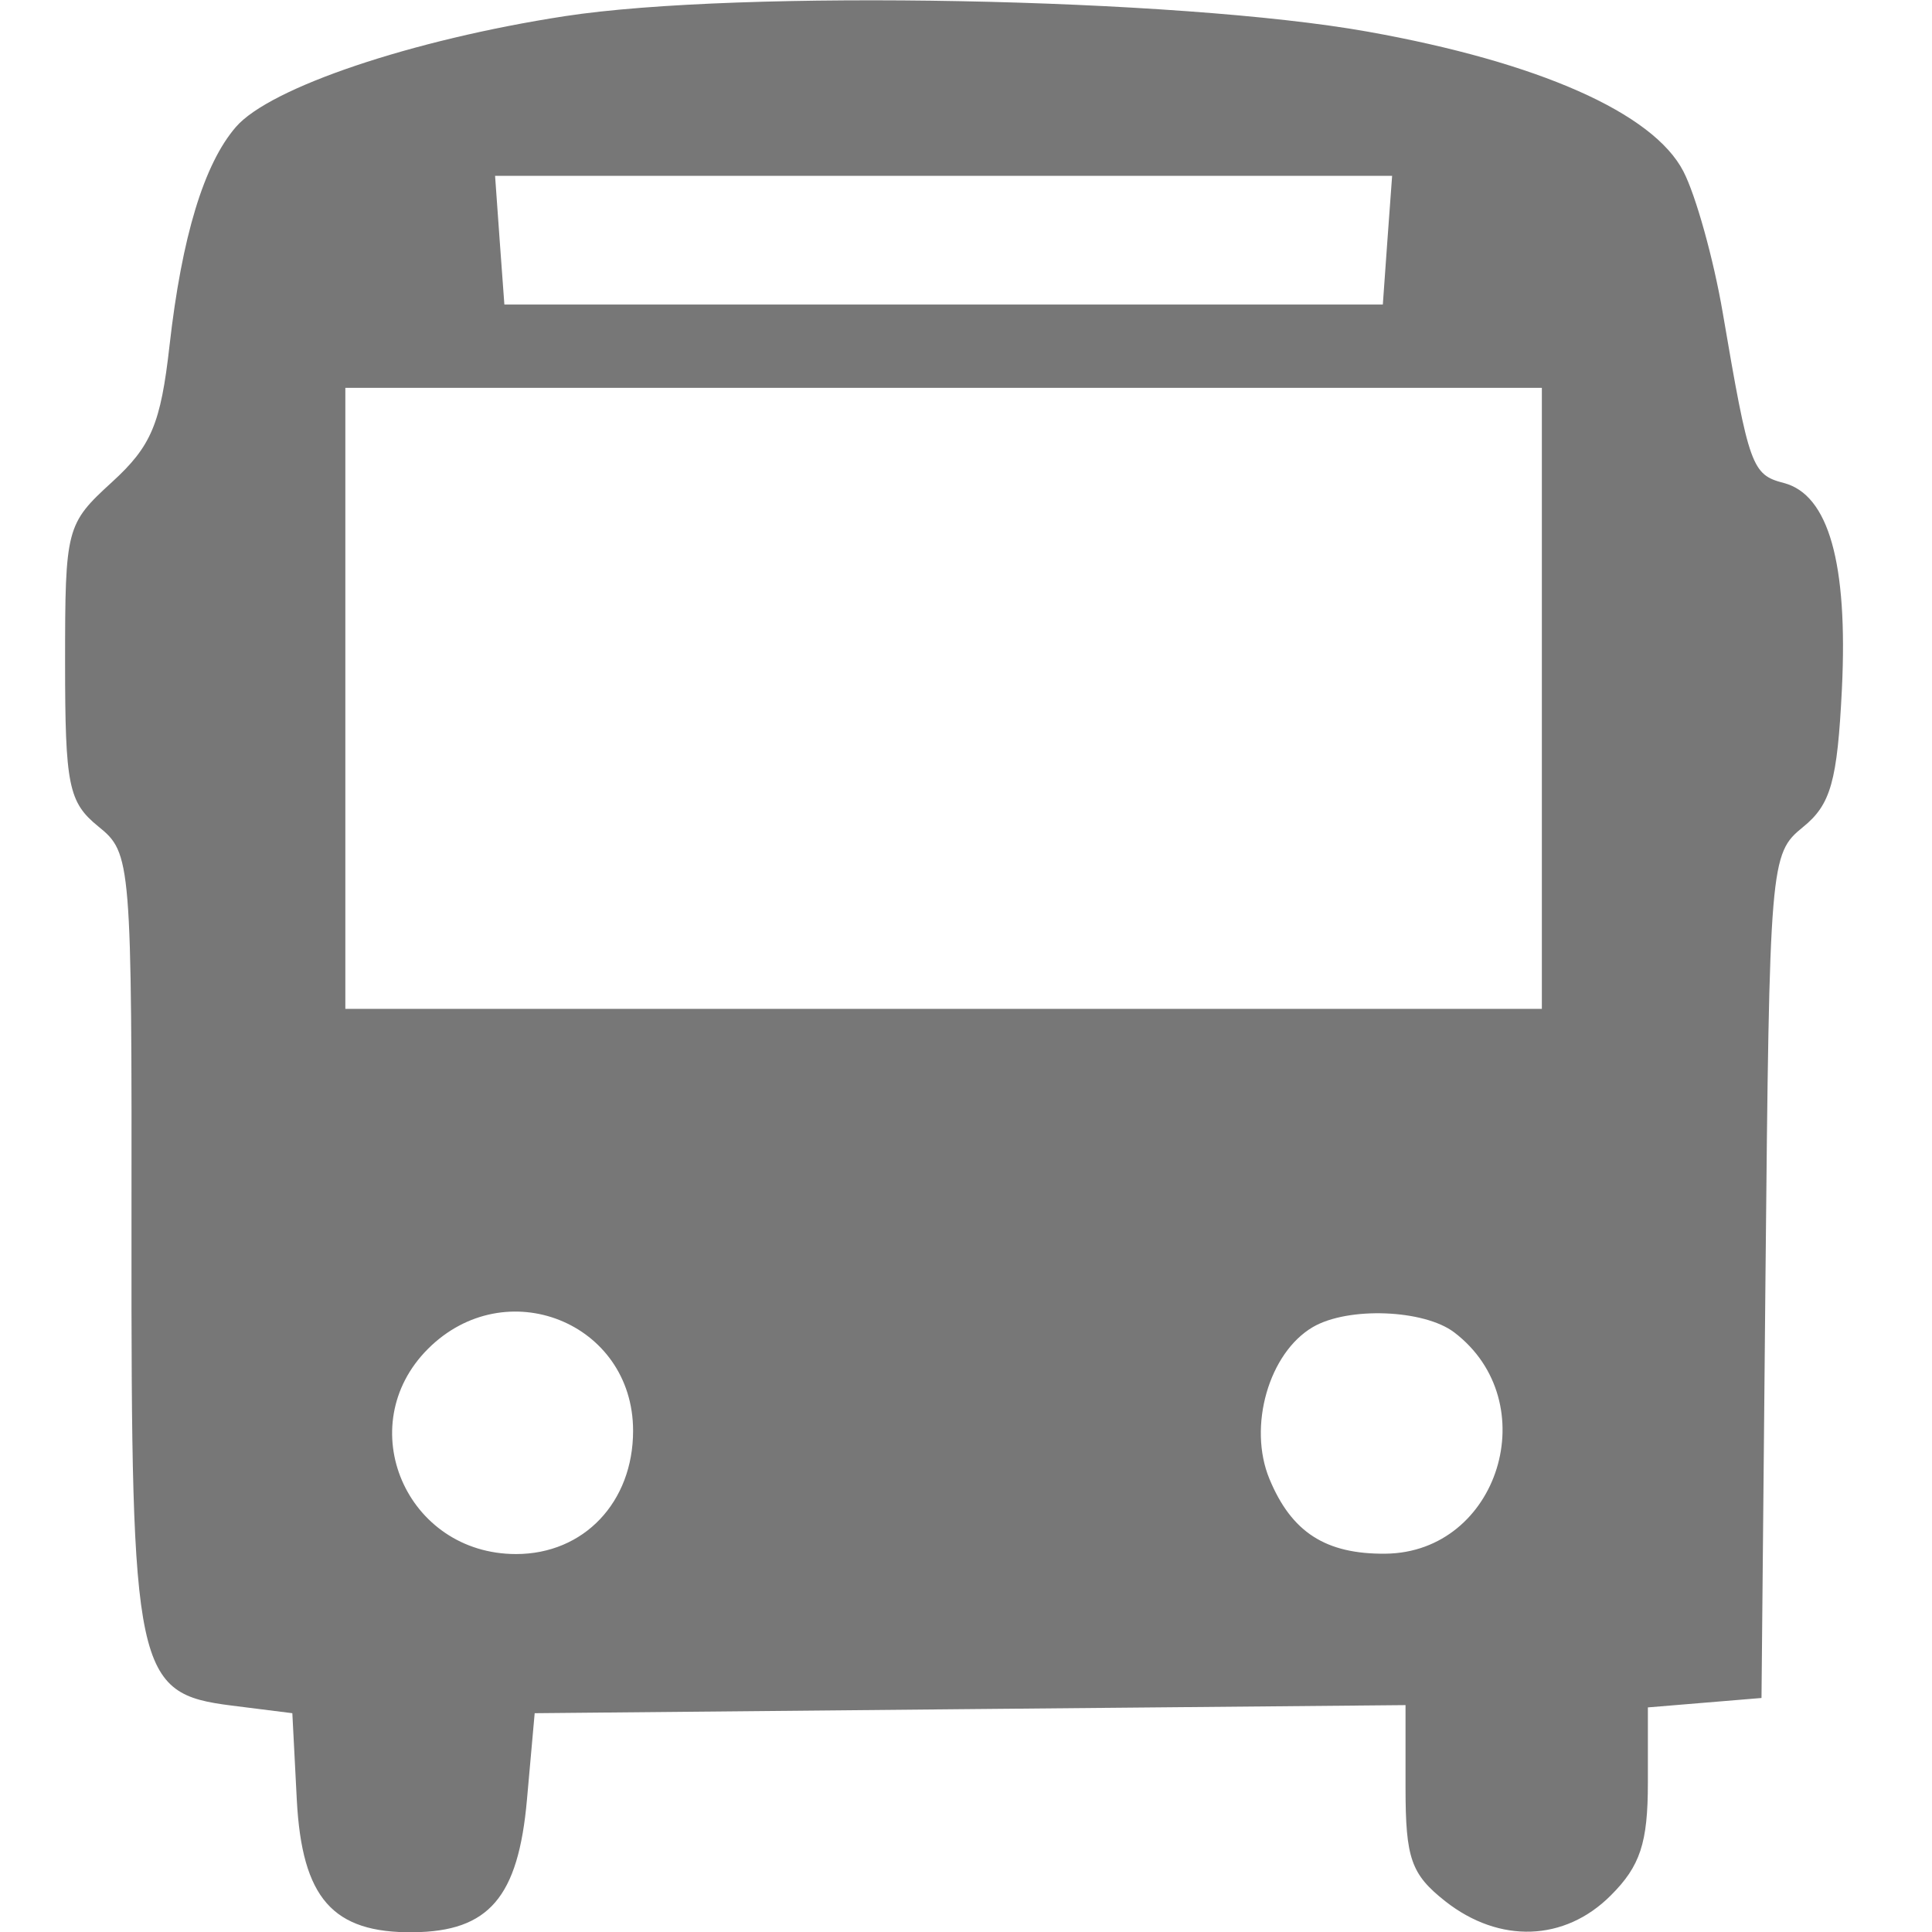 <svg width="16" height="16" viewBox="0 0 16 16" fill="none" xmlns="http://www.w3.org/2000/svg">
<path fill-rule="evenodd" clip-rule="evenodd" d="M4.677 0.134C3.411 0.329 2.236 0.725 1.954 1.051C1.689 1.357 1.506 1.96 1.404 2.861C1.331 3.51 1.253 3.695 0.928 3.992C0.548 4.339 0.539 4.373 0.539 5.484C0.539 6.505 0.567 6.644 0.815 6.845C1.087 7.065 1.092 7.122 1.089 10.217C1.086 13.86 1.122 14.025 1.92 14.125L2.421 14.188L2.458 14.906C2.501 15.72 2.755 16.009 3.421 16.002C4.049 15.996 4.292 15.713 4.364 14.904L4.428 14.188L8.034 14.154L11.64 14.121V14.804C11.64 15.392 11.686 15.522 11.97 15.746C12.418 16.098 12.958 16.079 13.339 15.698C13.584 15.454 13.647 15.262 13.647 14.765V14.14L14.117 14.101L14.588 14.062L14.621 10.568C14.654 7.135 14.659 7.071 14.931 6.85C15.162 6.663 15.216 6.472 15.254 5.703C15.304 4.665 15.144 4.097 14.773 4C14.508 3.931 14.485 3.868 14.267 2.59C14.191 2.145 14.044 1.618 13.941 1.419C13.691 0.935 12.742 0.515 11.326 0.262C9.758 -0.018 6.118 -0.088 4.677 0.134ZM4.138 1.989L4.177 2.522H7.814H11.452L11.49 1.989L11.529 1.456H7.814H4.1L4.138 1.989ZM2.86 5.783V8.355H7.814H12.769V5.783V3.212H7.814H2.86V5.783ZM3.544 11.171C2.907 11.809 3.363 12.87 4.274 12.87C4.835 12.87 5.243 12.441 5.243 11.849C5.243 10.951 4.186 10.529 3.544 11.171ZM10.873 10.99C10.508 11.203 10.333 11.814 10.513 12.248C10.696 12.69 10.979 12.872 11.475 12.867C12.413 12.856 12.8 11.61 12.043 11.034C11.792 10.844 11.164 10.82 10.873 10.99Z" fill="#777777"/>
</svg>
